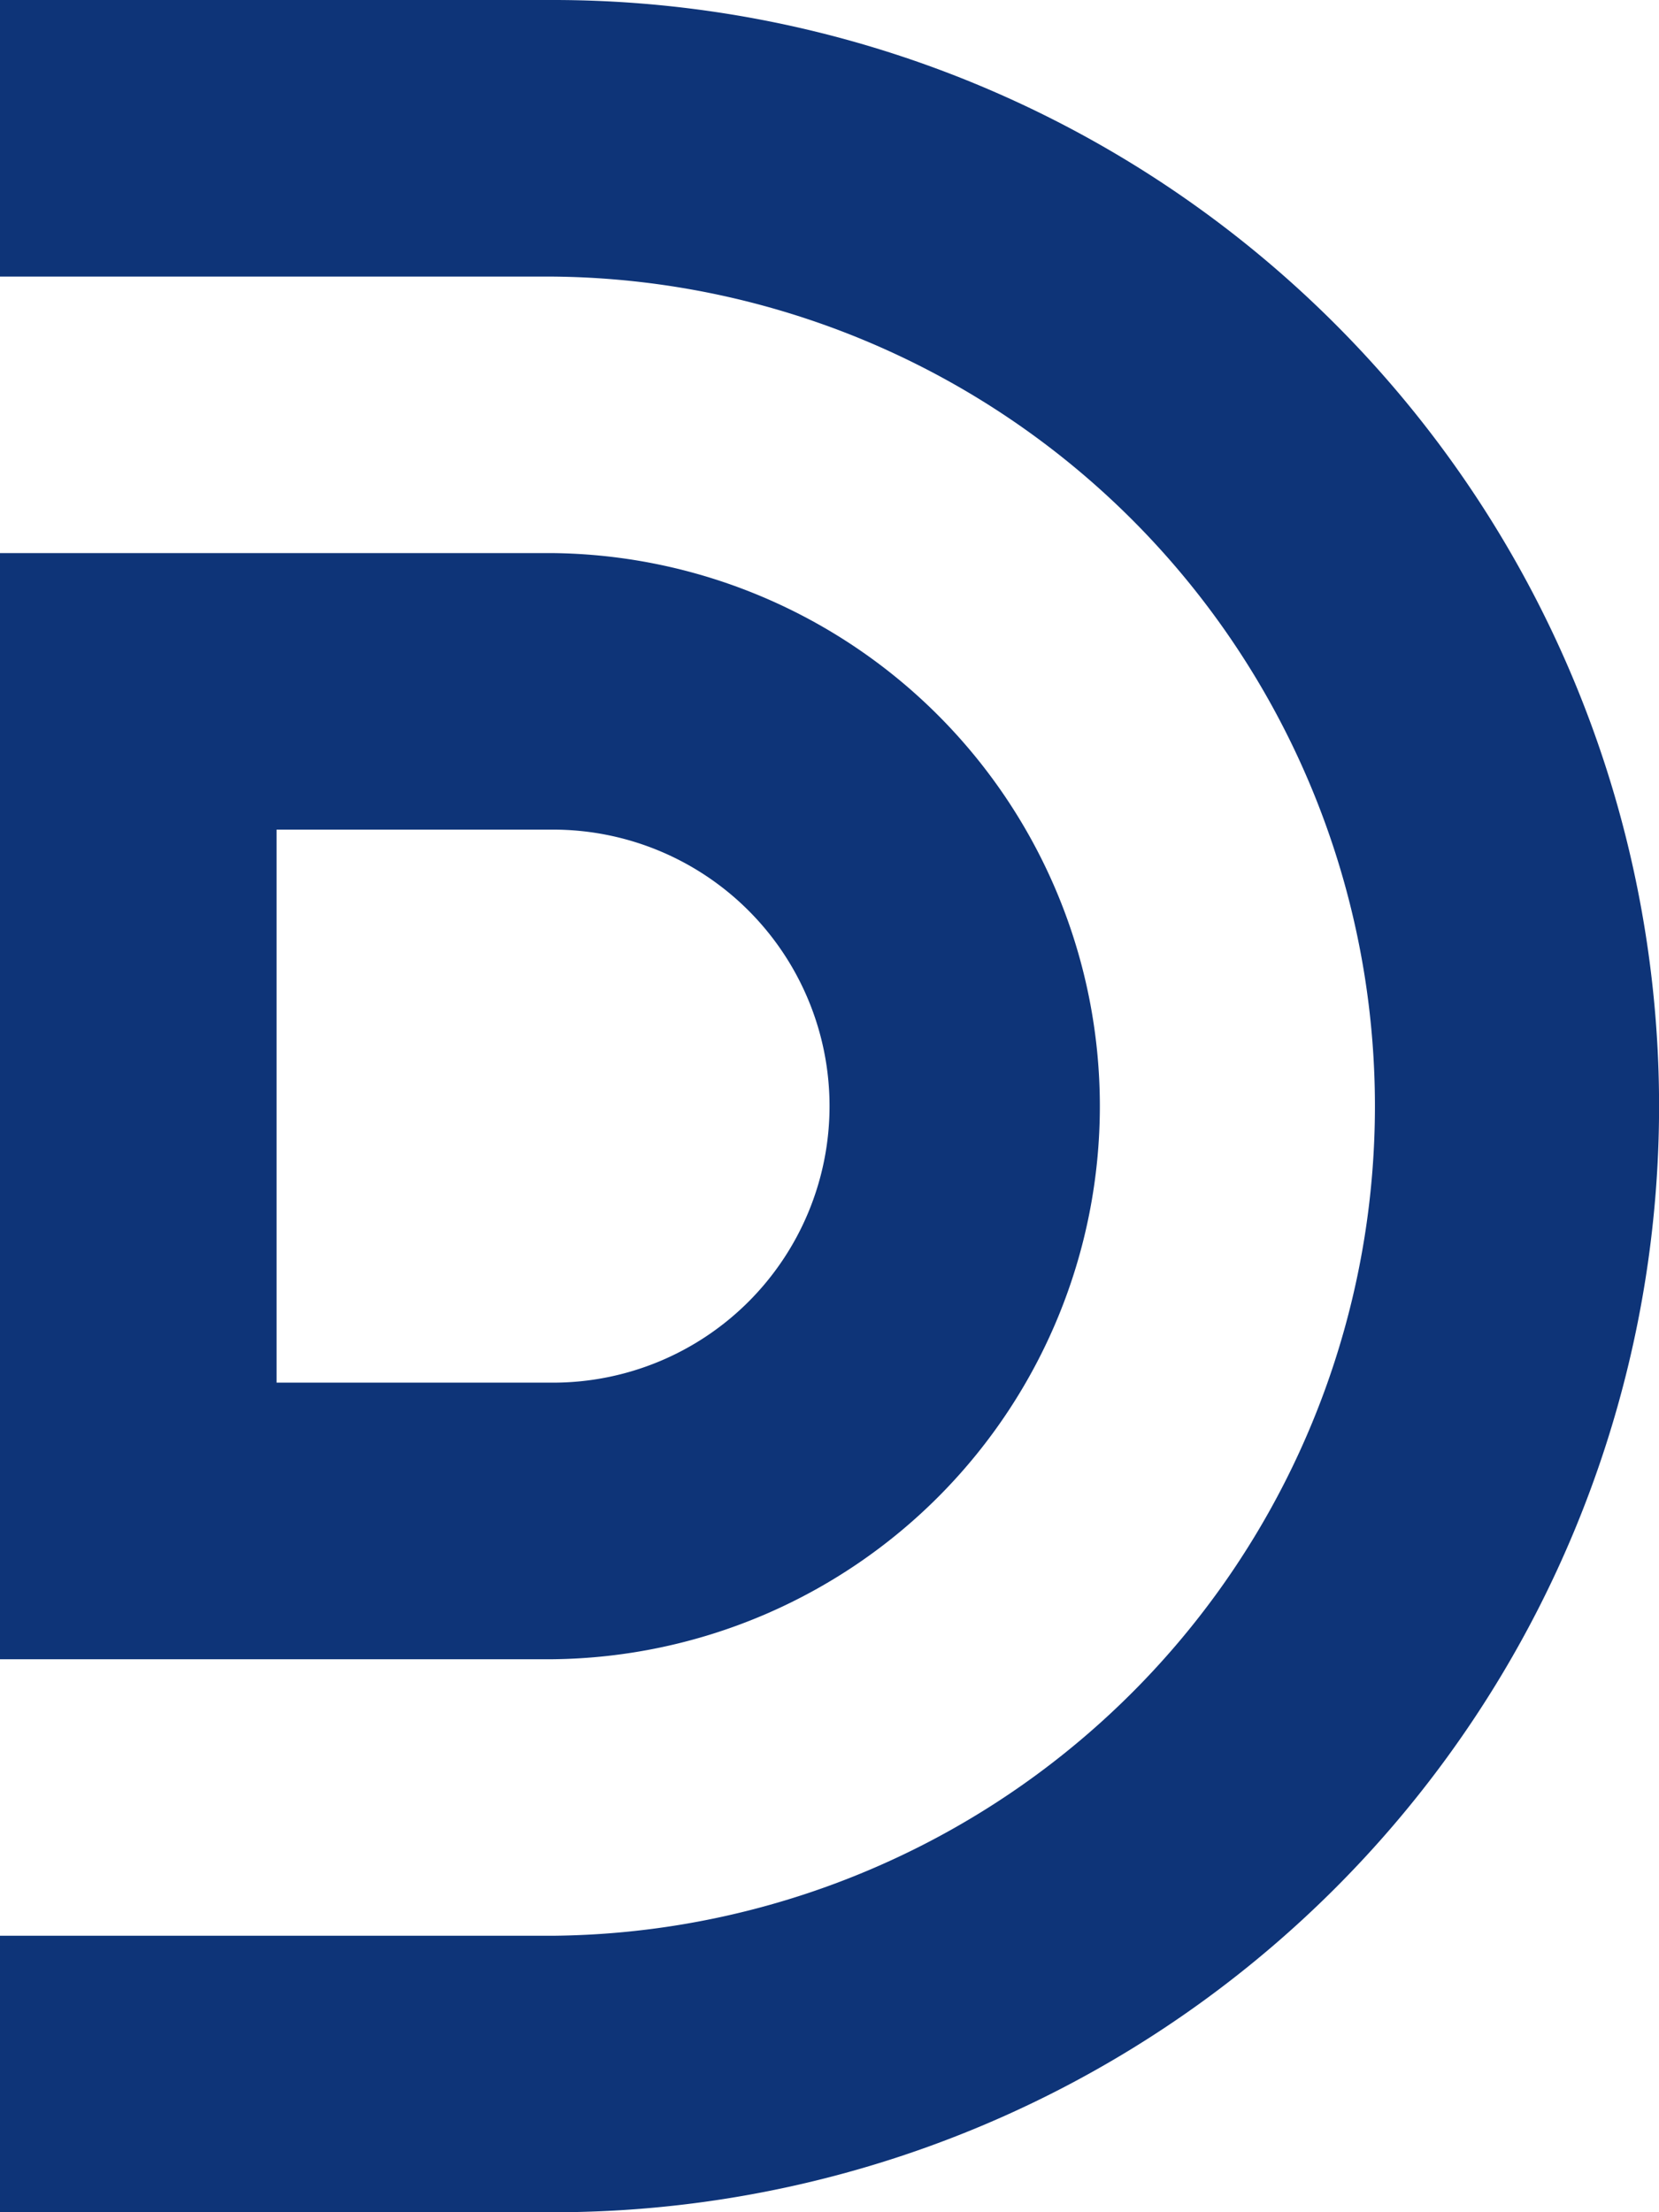 <svg id="Lager_1" data-name="Lager 1" xmlns="http://www.w3.org/2000/svg" viewBox="0 0 235.15 313.54"><defs><style>.cls-1{fill:#0e3478;}</style></defs><title>dd</title><path class="cls-1" d="M120.21,380V340.85H198.6a117.58,117.58,0,0,0,0-235.15H120.21V66.5H198.6a156.77,156.77,0,0,1,0,313.54Z" transform="translate(-120.21 -66.5)"/><path class="cls-1" d="M198.6,144.89H120.21V301.66H198.6a78.39,78.39,0,0,0,0-156.77Zm0,117.57H159.41V184.08H198.6a39.19,39.19,0,1,1,0,78.38Z" transform="translate(-120.21 -66.5)"/></svg>